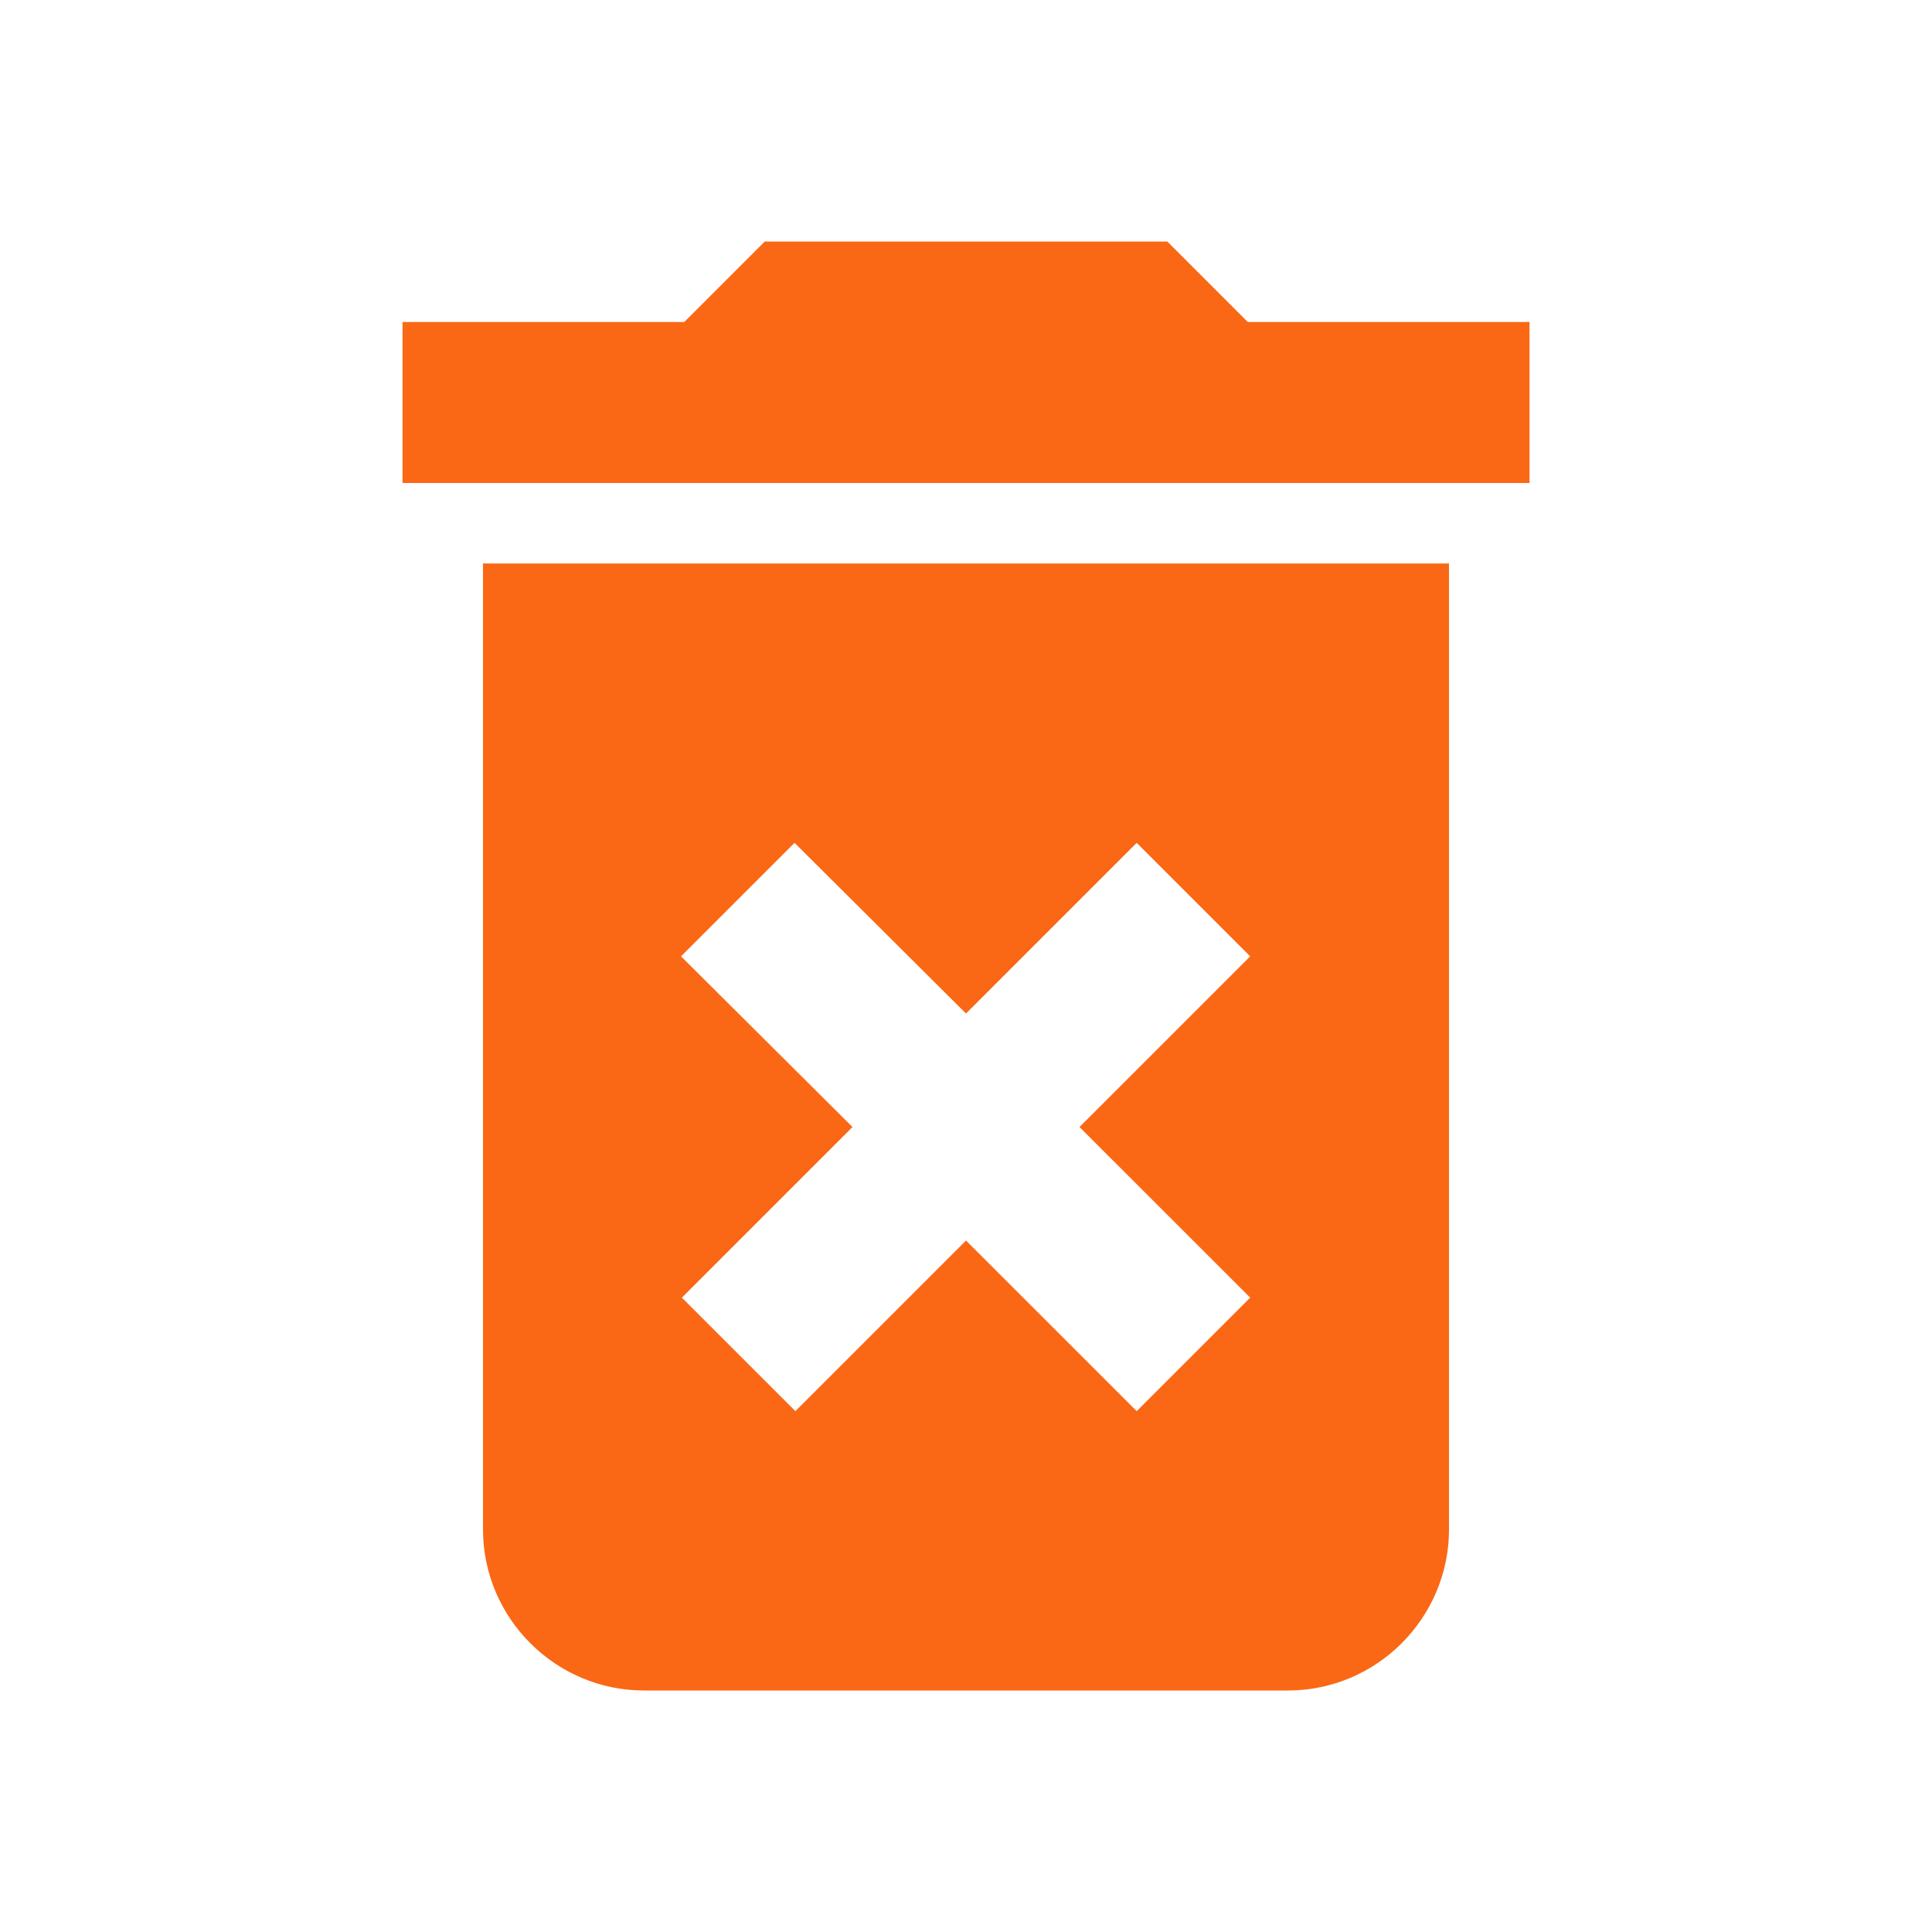 <svg width="32" height="32" viewBox="0 0 32 32" fill="none" xmlns="http://www.w3.org/2000/svg">
<path d="M8 25.333C8 26.8 9.2 28 10.667 28H21.334C22.8 28 24 26.8 24 25.333V9.333H8V25.333ZM11.28 15.84L13.16 13.96L16 16.787L18.827 13.96L20.707 15.84L17.88 18.667L20.707 21.493L18.827 23.373L16 20.547L13.174 23.373L11.294 21.493L14.12 18.667L11.28 15.84ZM20.667 5.333L19.334 4H12.667L11.334 5.333H6.667V8H25.334V5.333H20.667Z" fill="#FA6815"/>
</svg>
